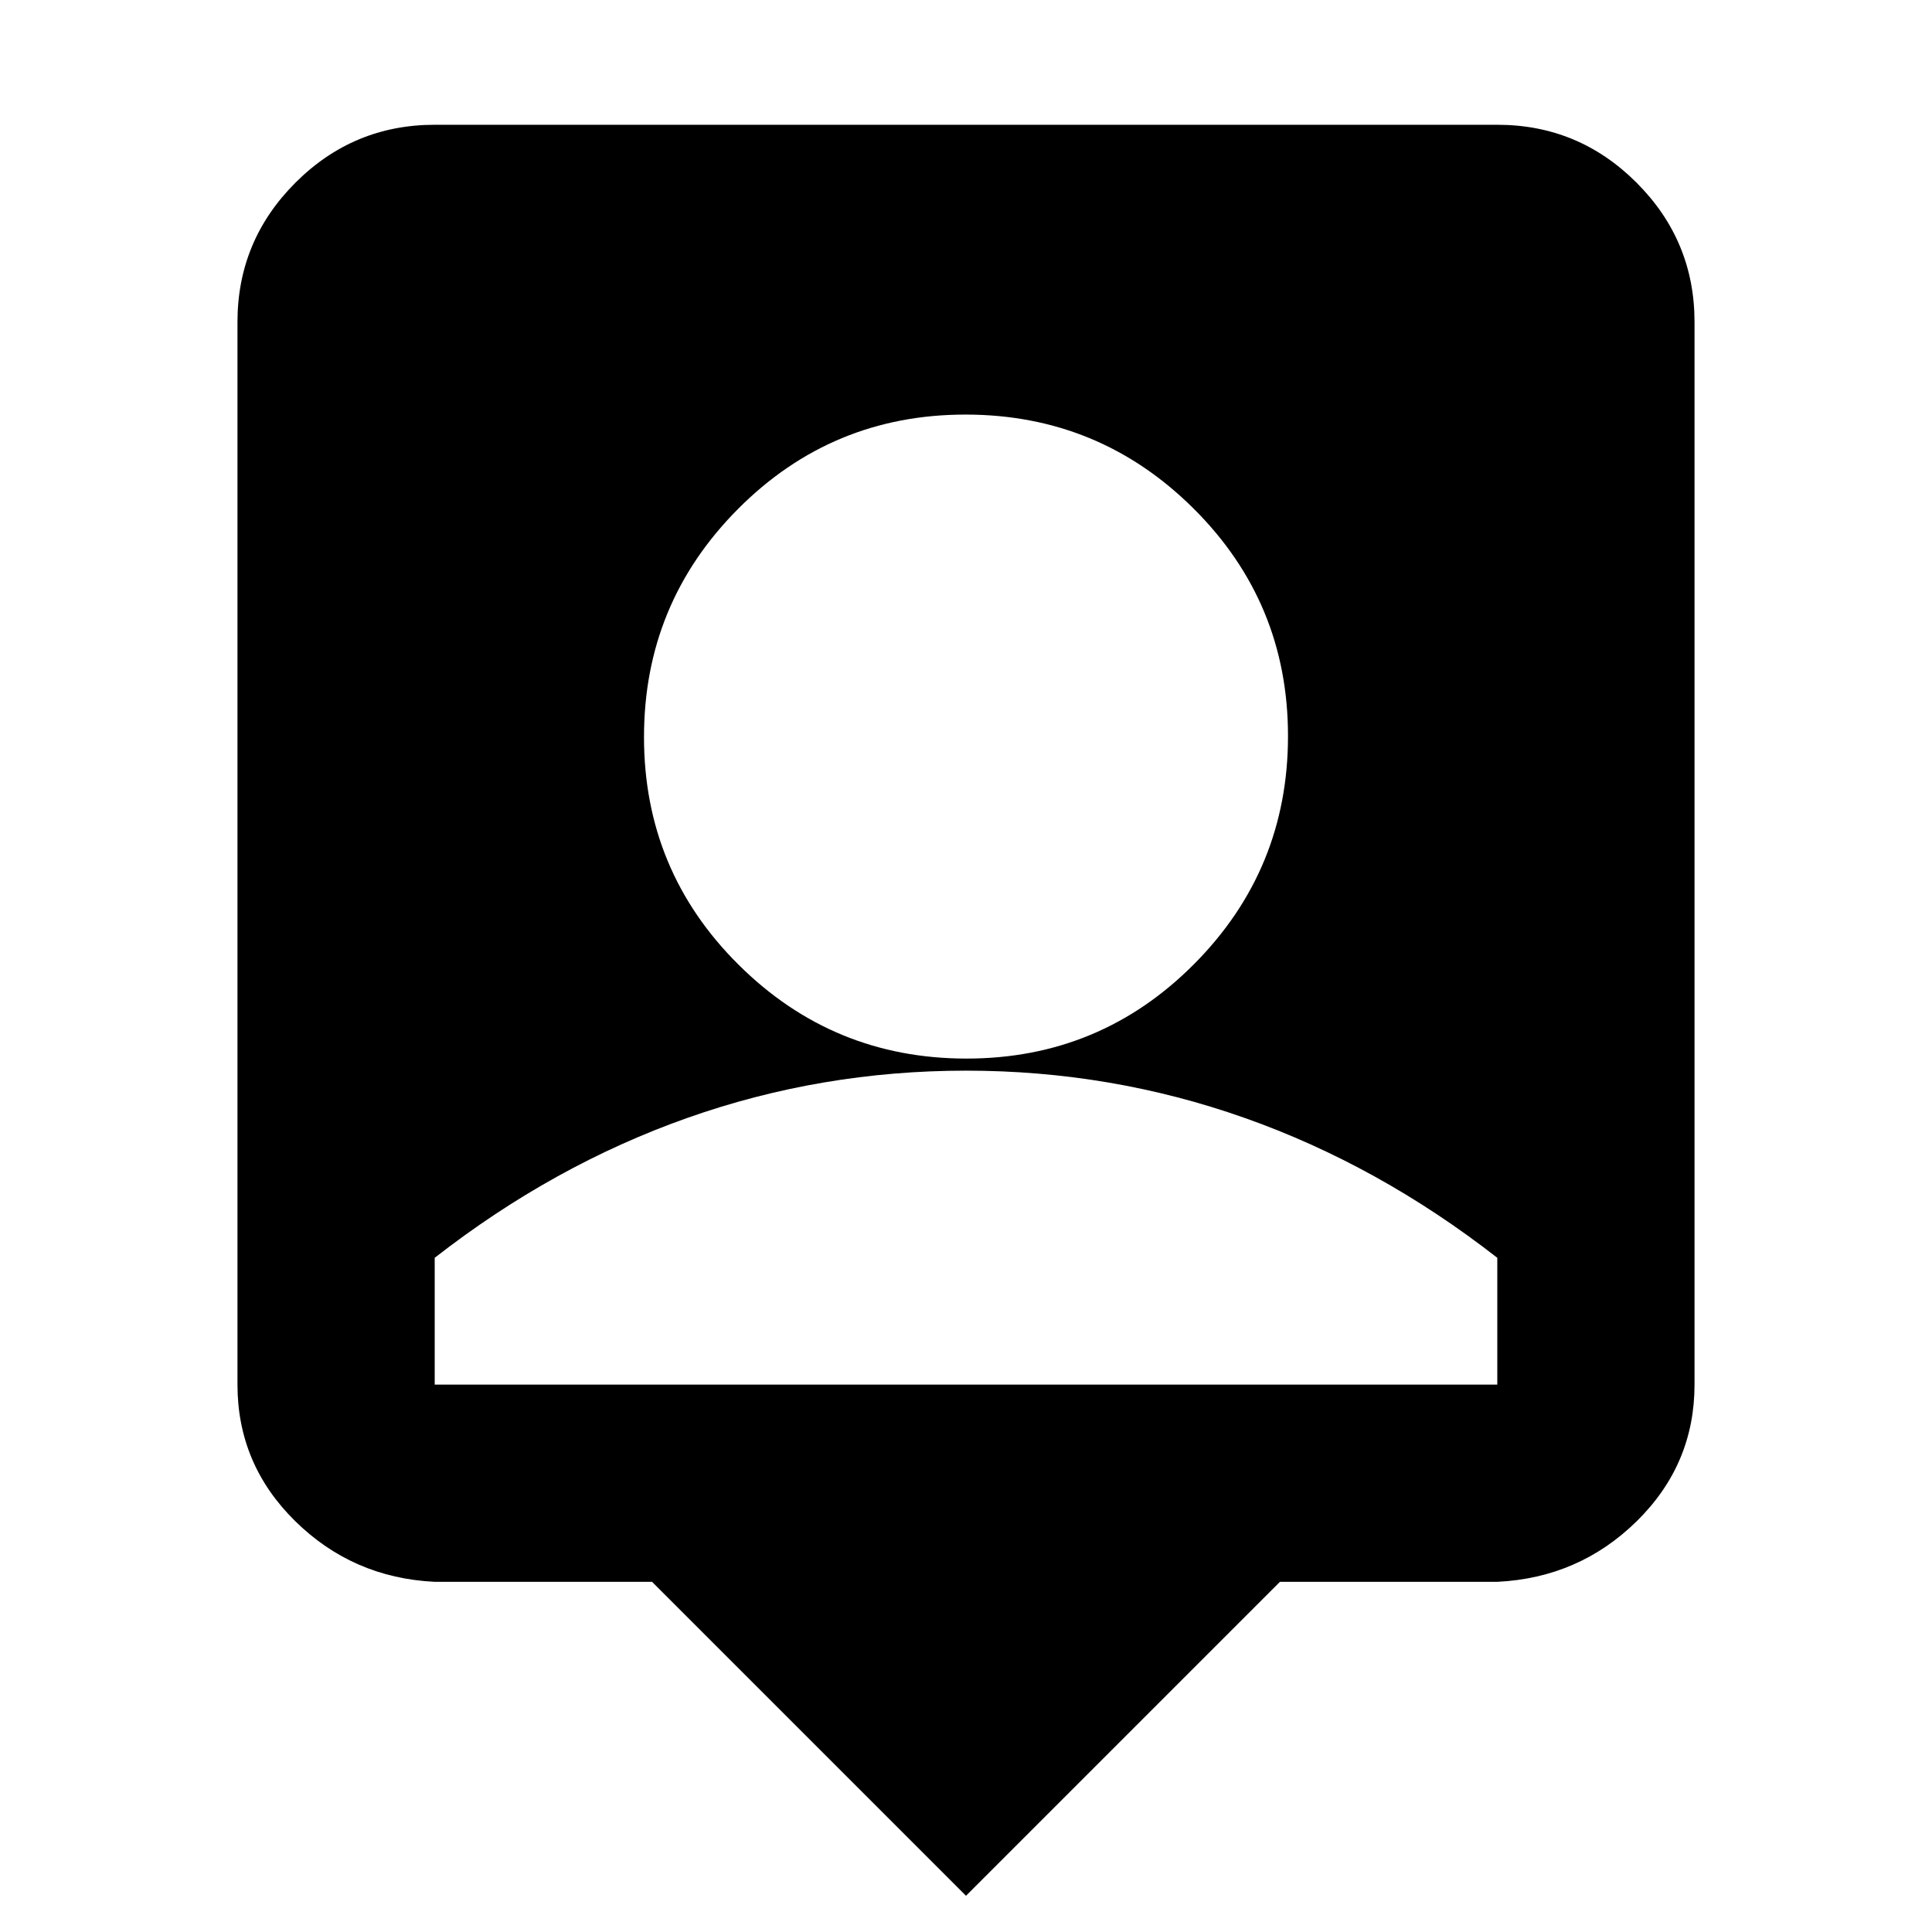 <svg xmlns="http://www.w3.org/2000/svg" height="20" viewBox="0 -960 960 960" width="20"><path d="M480-18 324-174H216q-40.73-2-69.36-30.2Q118-232.4 118-272v-528q0-40.42 28.79-69.21Q175.57-898 216-898h528q40.42 0 69.21 28.79Q842-840.42 842-800v528q0 39.6-28.64 67.8Q784.72-176 744-174H636L480-18Zm.24-416q66.39 0 113.07-46.93Q640-527.86 640-594.24q0-66.39-46.93-113.07Q546.14-754 479.76-754q-66.39 0-113.07 46.93Q320-660.14 320-593.76q0 66.39 46.93 113.07Q413.86-434 480.24-434ZM216-272h528v-63q-59-46-125.5-69.5T480-428q-72 0-138.5 23.5T216-335v63Z"/></svg>